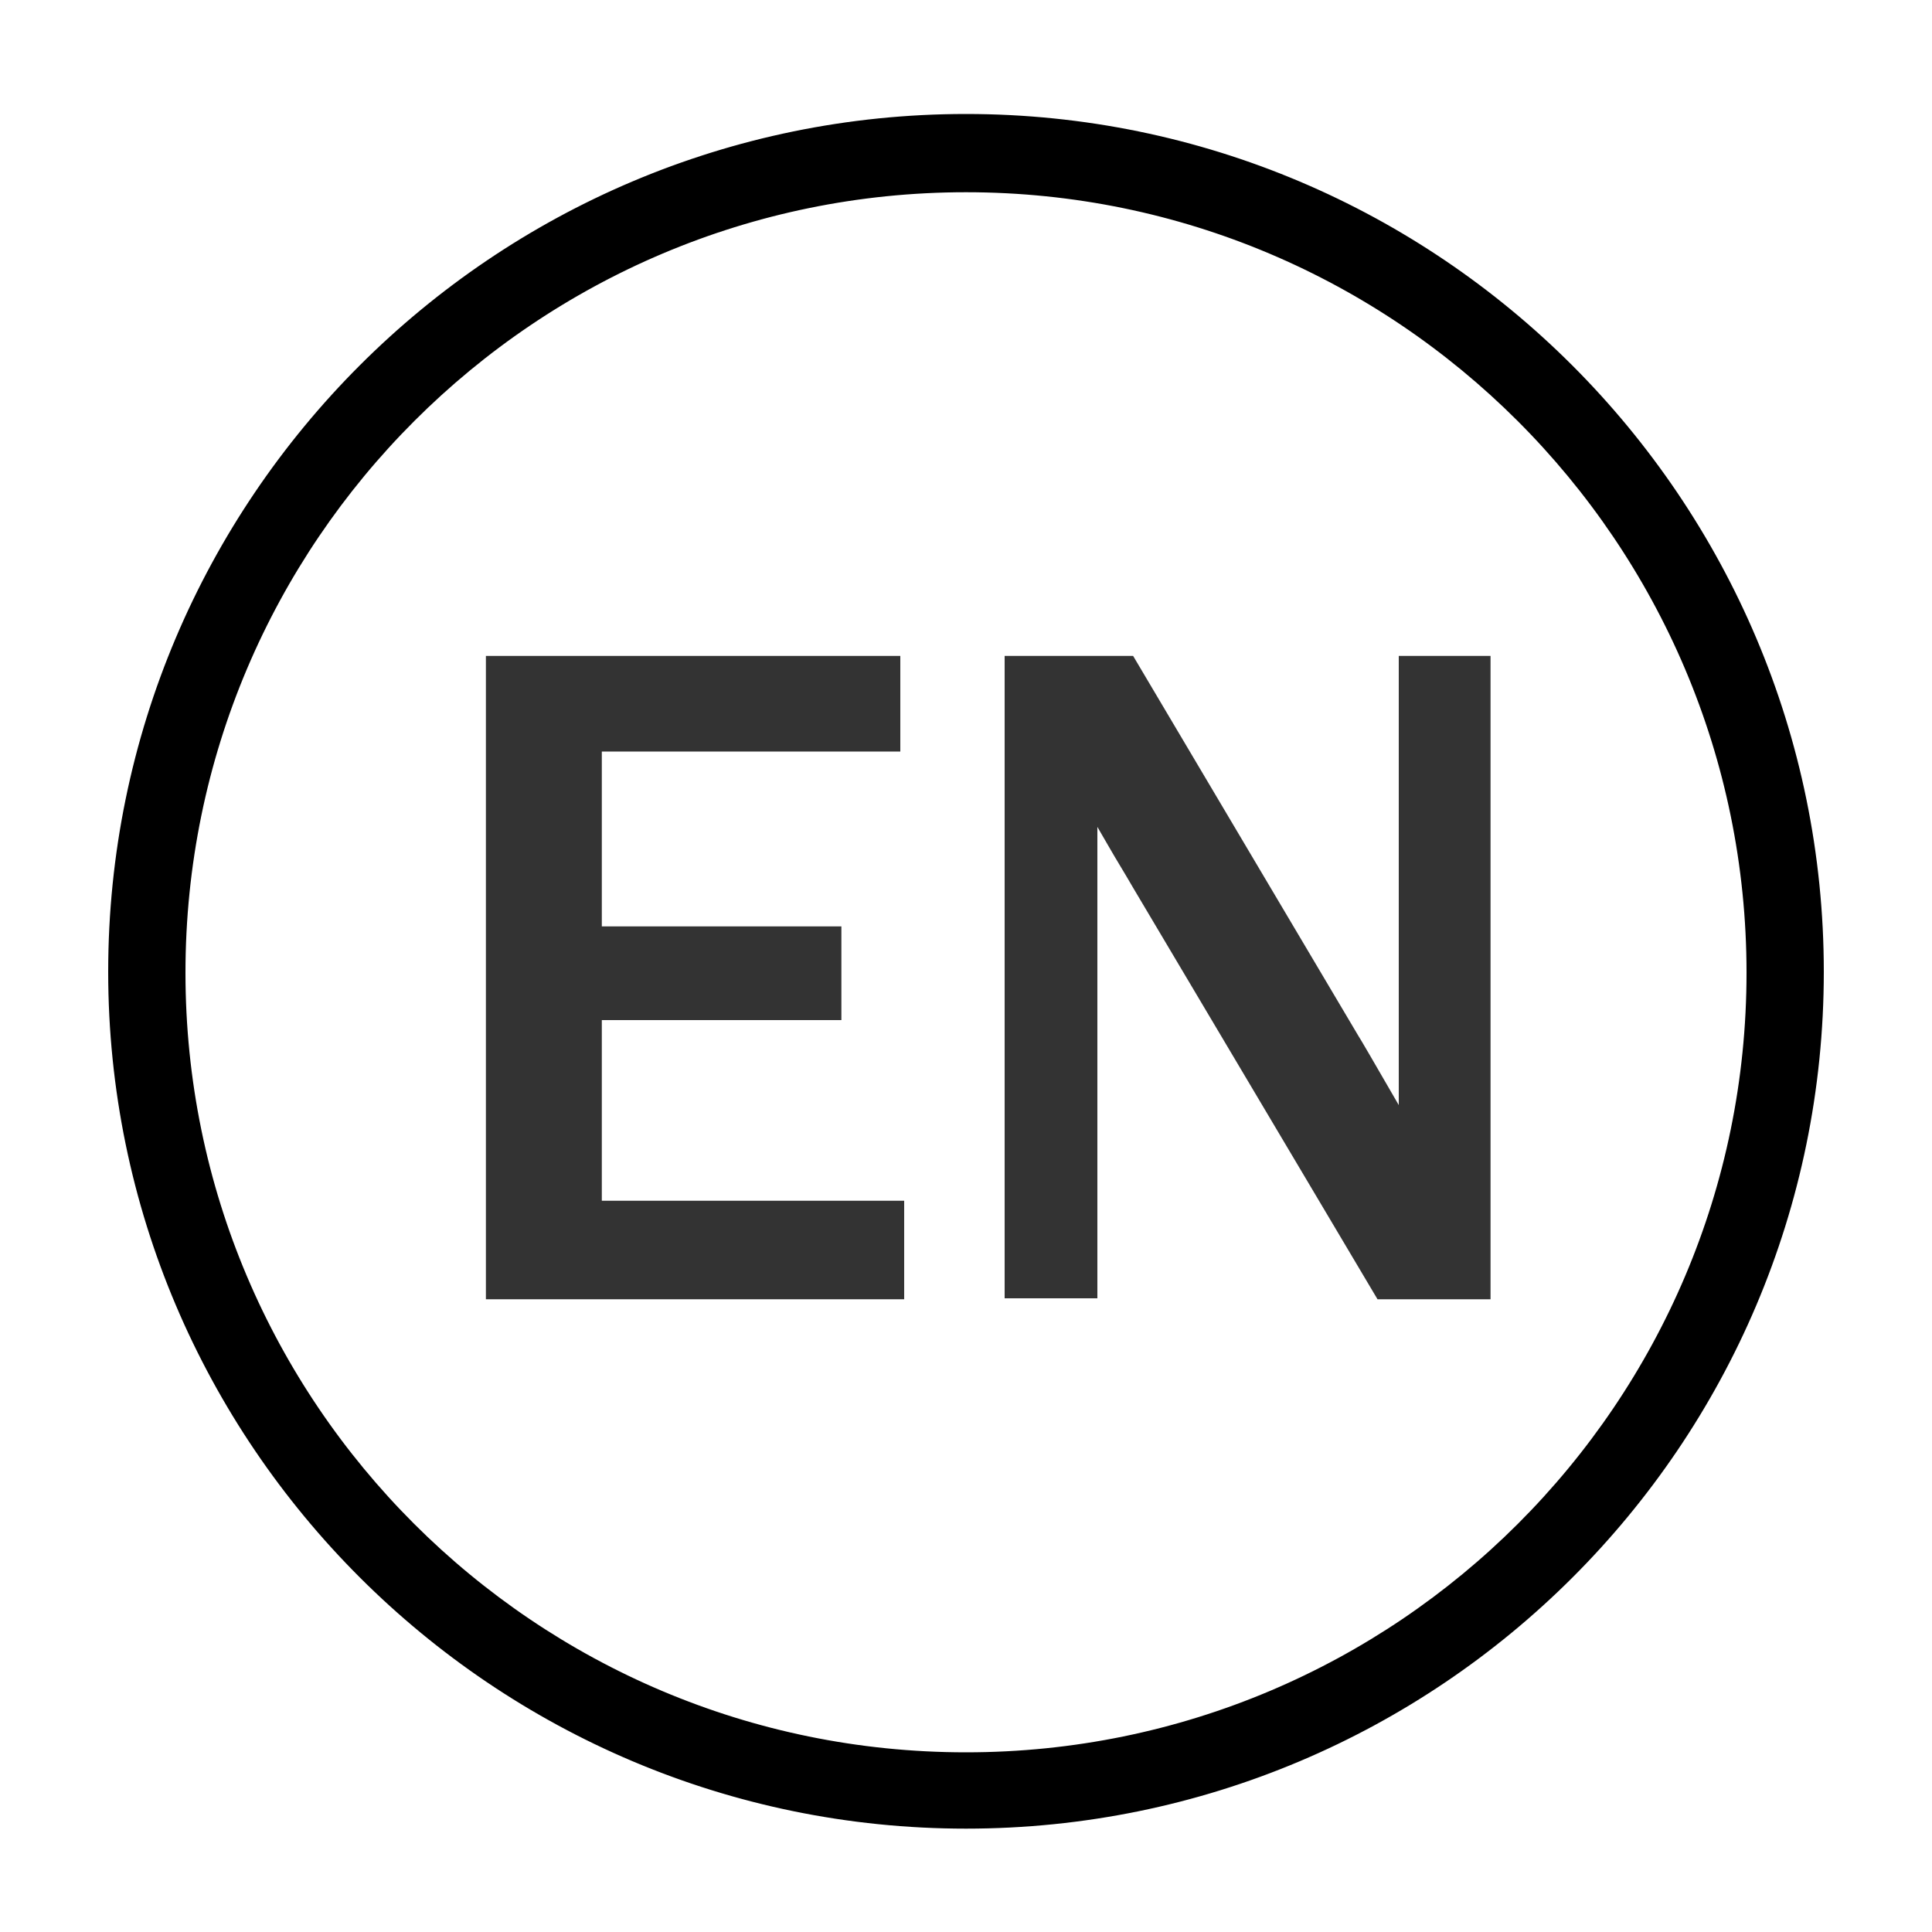 <?xml version="1.0" encoding="utf-8"?>
<!-- Generator: Adobe Illustrator 21.0.0, SVG Export Plug-In . SVG Version: 6.00 Build 0)  -->
<svg version="1.1" id="图层_1" xmlns="http://www.w3.org/2000/svg" xmlns:xlink="http://www.w3.org/1999/xlink" x="0px" y="0px"
	 viewBox="0 0 200 200" style="enable-background:new 0 0 200 200;" xml:space="preserve">
<style type="text/css">
	.st0{fill:#333333;stroke:#000000;stroke-width:5;stroke-miterlimit:10;}
	.st1{fill:#333333;}
</style>
<path class="st0" d="M100,186.8c-47.6,0-86.3-38.7-86.3-86.2c0-47.6,38.7-86.3,86.3-86.3s86.3,38.7,86.3,86.3S147.6,186.8,100,186.8
	z M100,17.4c-45.9,0-83.3,37.3-83.3,83.3c0,45.9,37.3,83.2,83.3,83.2s83.3-37.3,83.3-83.2C183.3,54.7,145.9,17.4,100,17.4z"/>
<g>
	<path class="st1" d="M93.6,134.5H50.3V67.9h42.9v9.9H62.3v18.1h24.8v9.7H62.3v18.7h31.3V134.5z"/>
	<path class="st1" d="M154.3,134.5h-11.7l-25.3-42.6c-0.4-0.7-1-1.7-1.9-3.2c-0.4-0.7-1-1.7-1.8-3.1v48.8H104V67.9h13.3l23.3,39.3
		c0.2,0.3,1.6,2.7,4.2,7.2V67.9h9.5V134.5z"/>
</g>
</svg>

